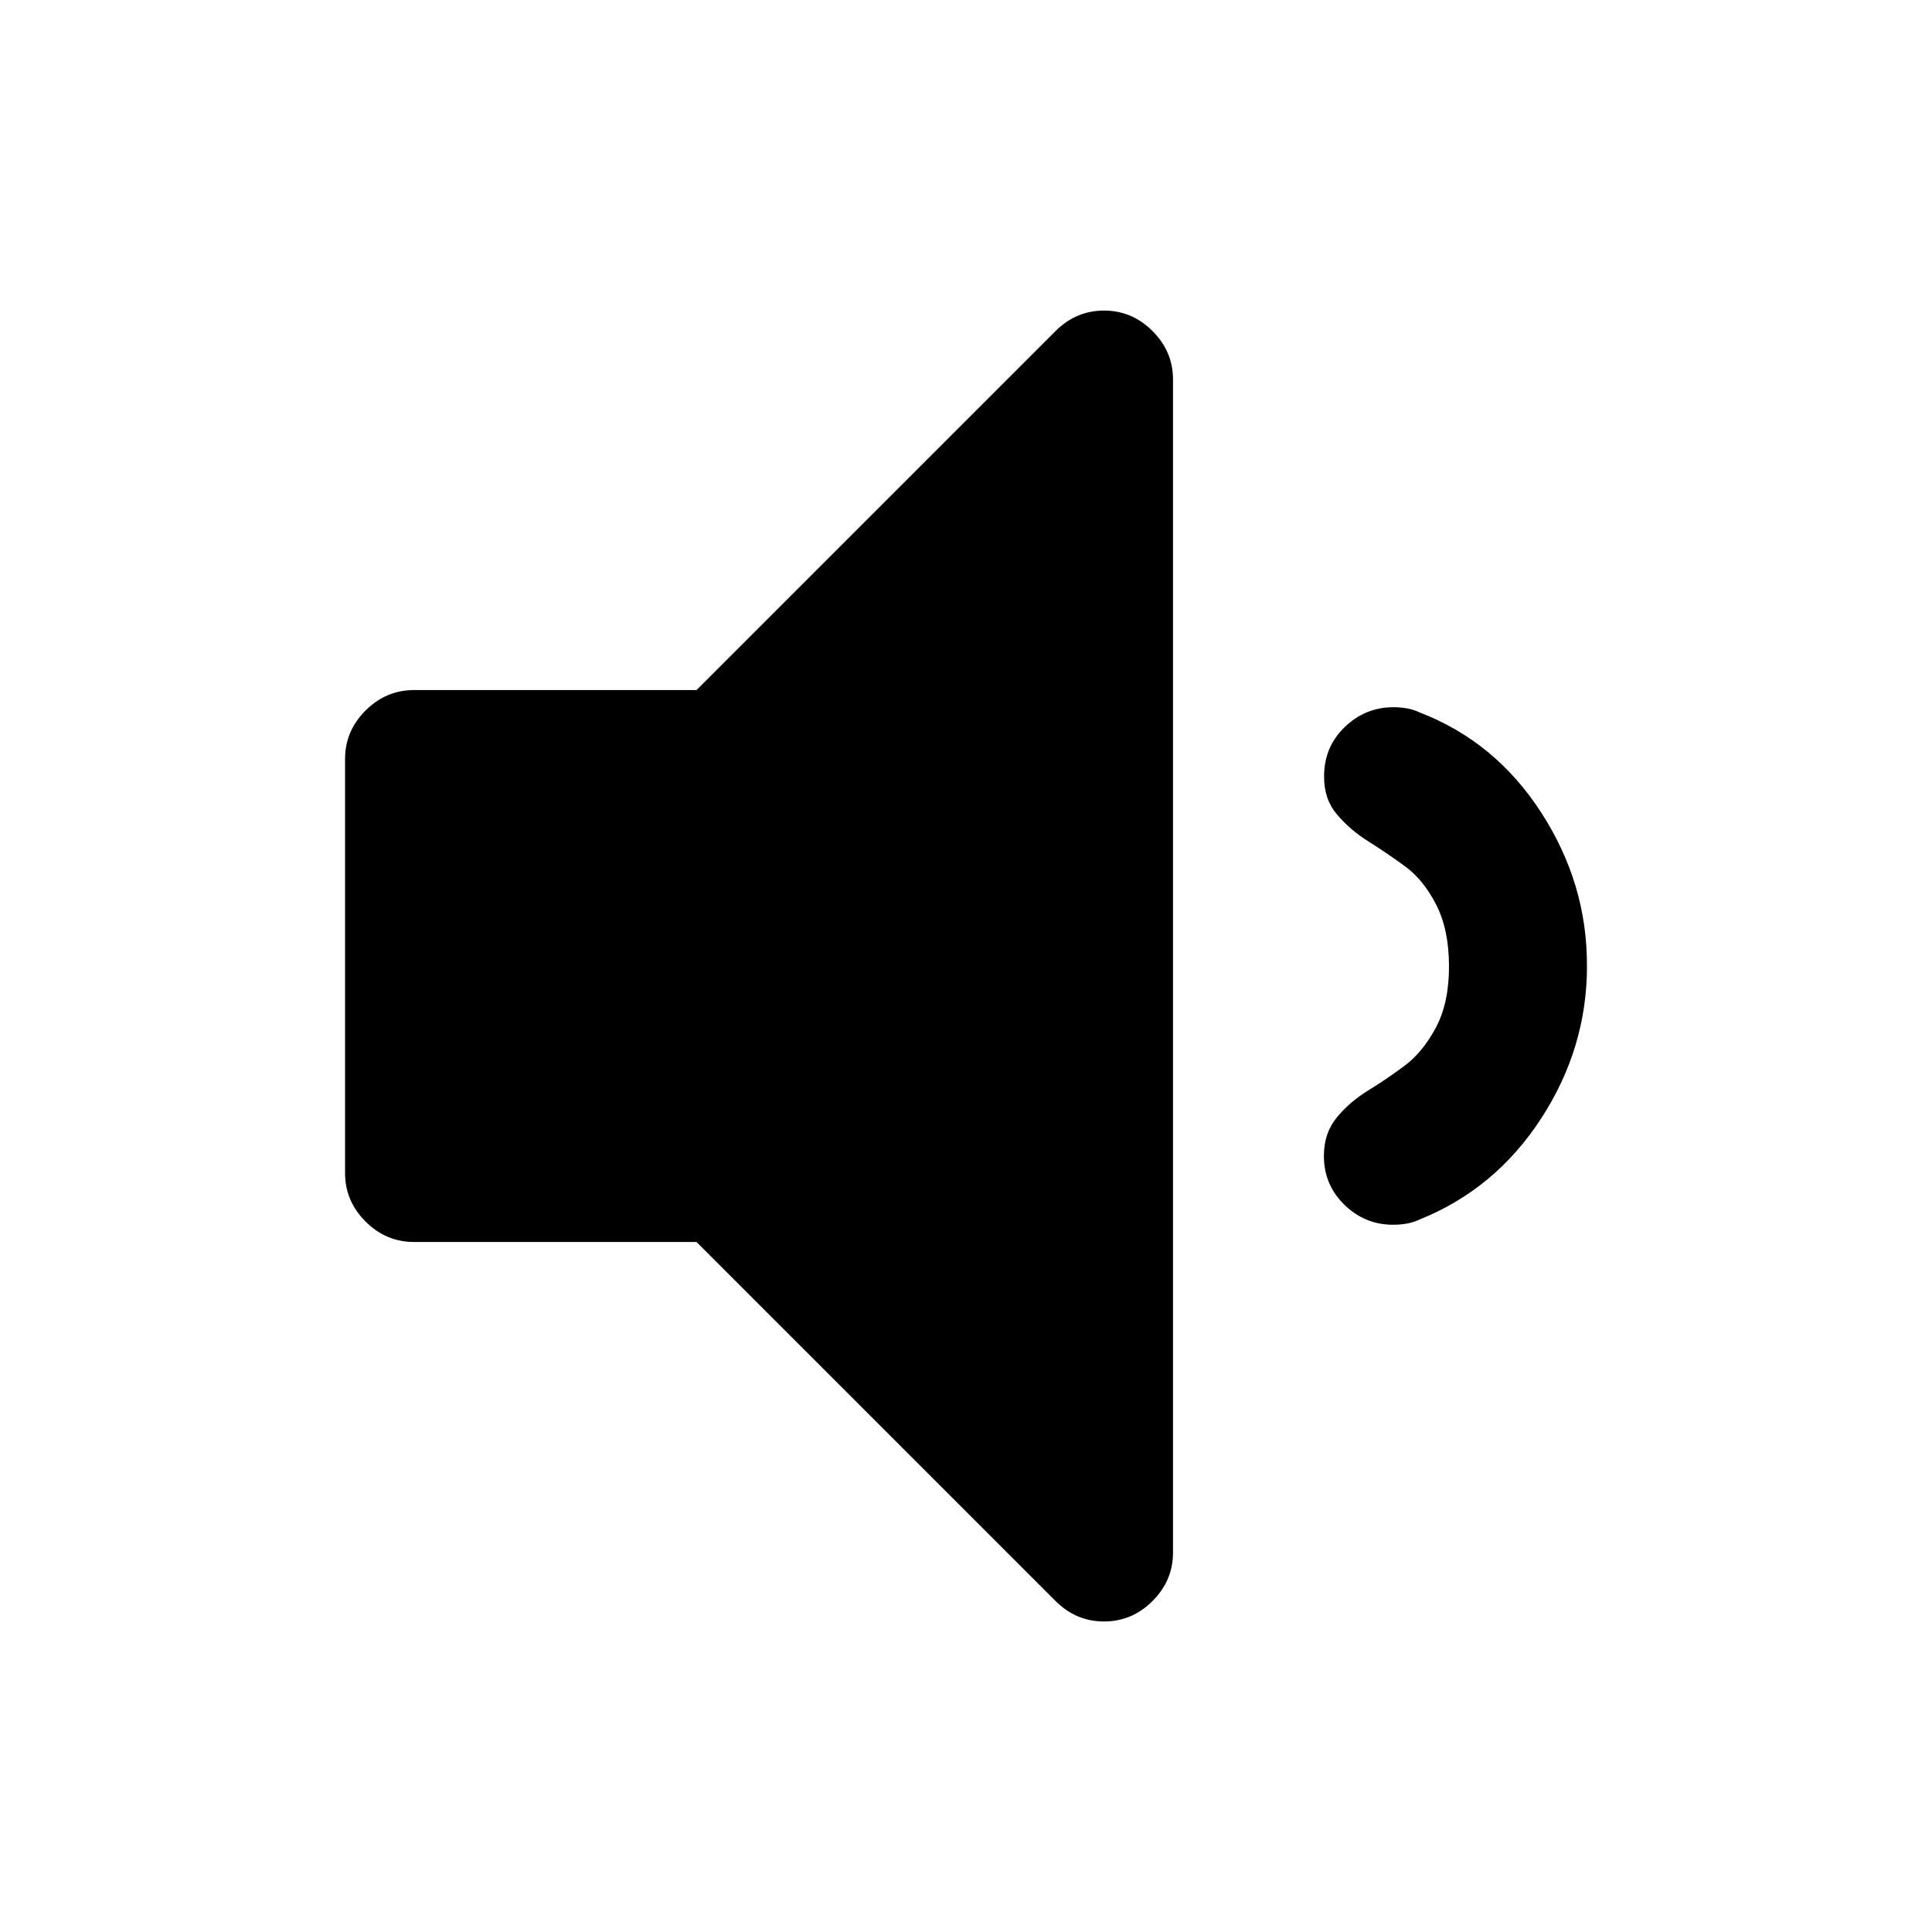 <?xml version="1.0"?><svg xmlns="http://www.w3.org/2000/svg" width="40" height="40" viewBox="0 0 40 40"><path d="m24.286 7.857v24.286q0 0.58-0.424 1.004t-1.004 0.424-1.004-0.424l-7.433-7.433h-5.849q-0.58 0-1.004-0.424t-0.424-1.004v-8.571q0-0.58 0.424-1.004t1.004-0.424h5.849l7.433-7.433q0.424-0.424 1.004-0.424t1.004 0.424 0.424 1.004z m8.571 12.143q0 1.697-0.949 3.157t-2.511 2.089q-0.223 0.111-0.557 0.111-0.581 0-1.006-0.414t-0.424-1.014q0-0.469 0.267-0.793t0.647-0.557 0.757-0.514 0.649-0.793 0.27-1.271-0.267-1.274-0.646-0.793-0.757-0.514-0.649-0.557-0.267-0.793q0-0.603 0.424-1.014t1.004-0.414q0.334 0 0.557 0.111 1.564 0.603 2.514 2.076t0.943 3.169z"></path></svg>